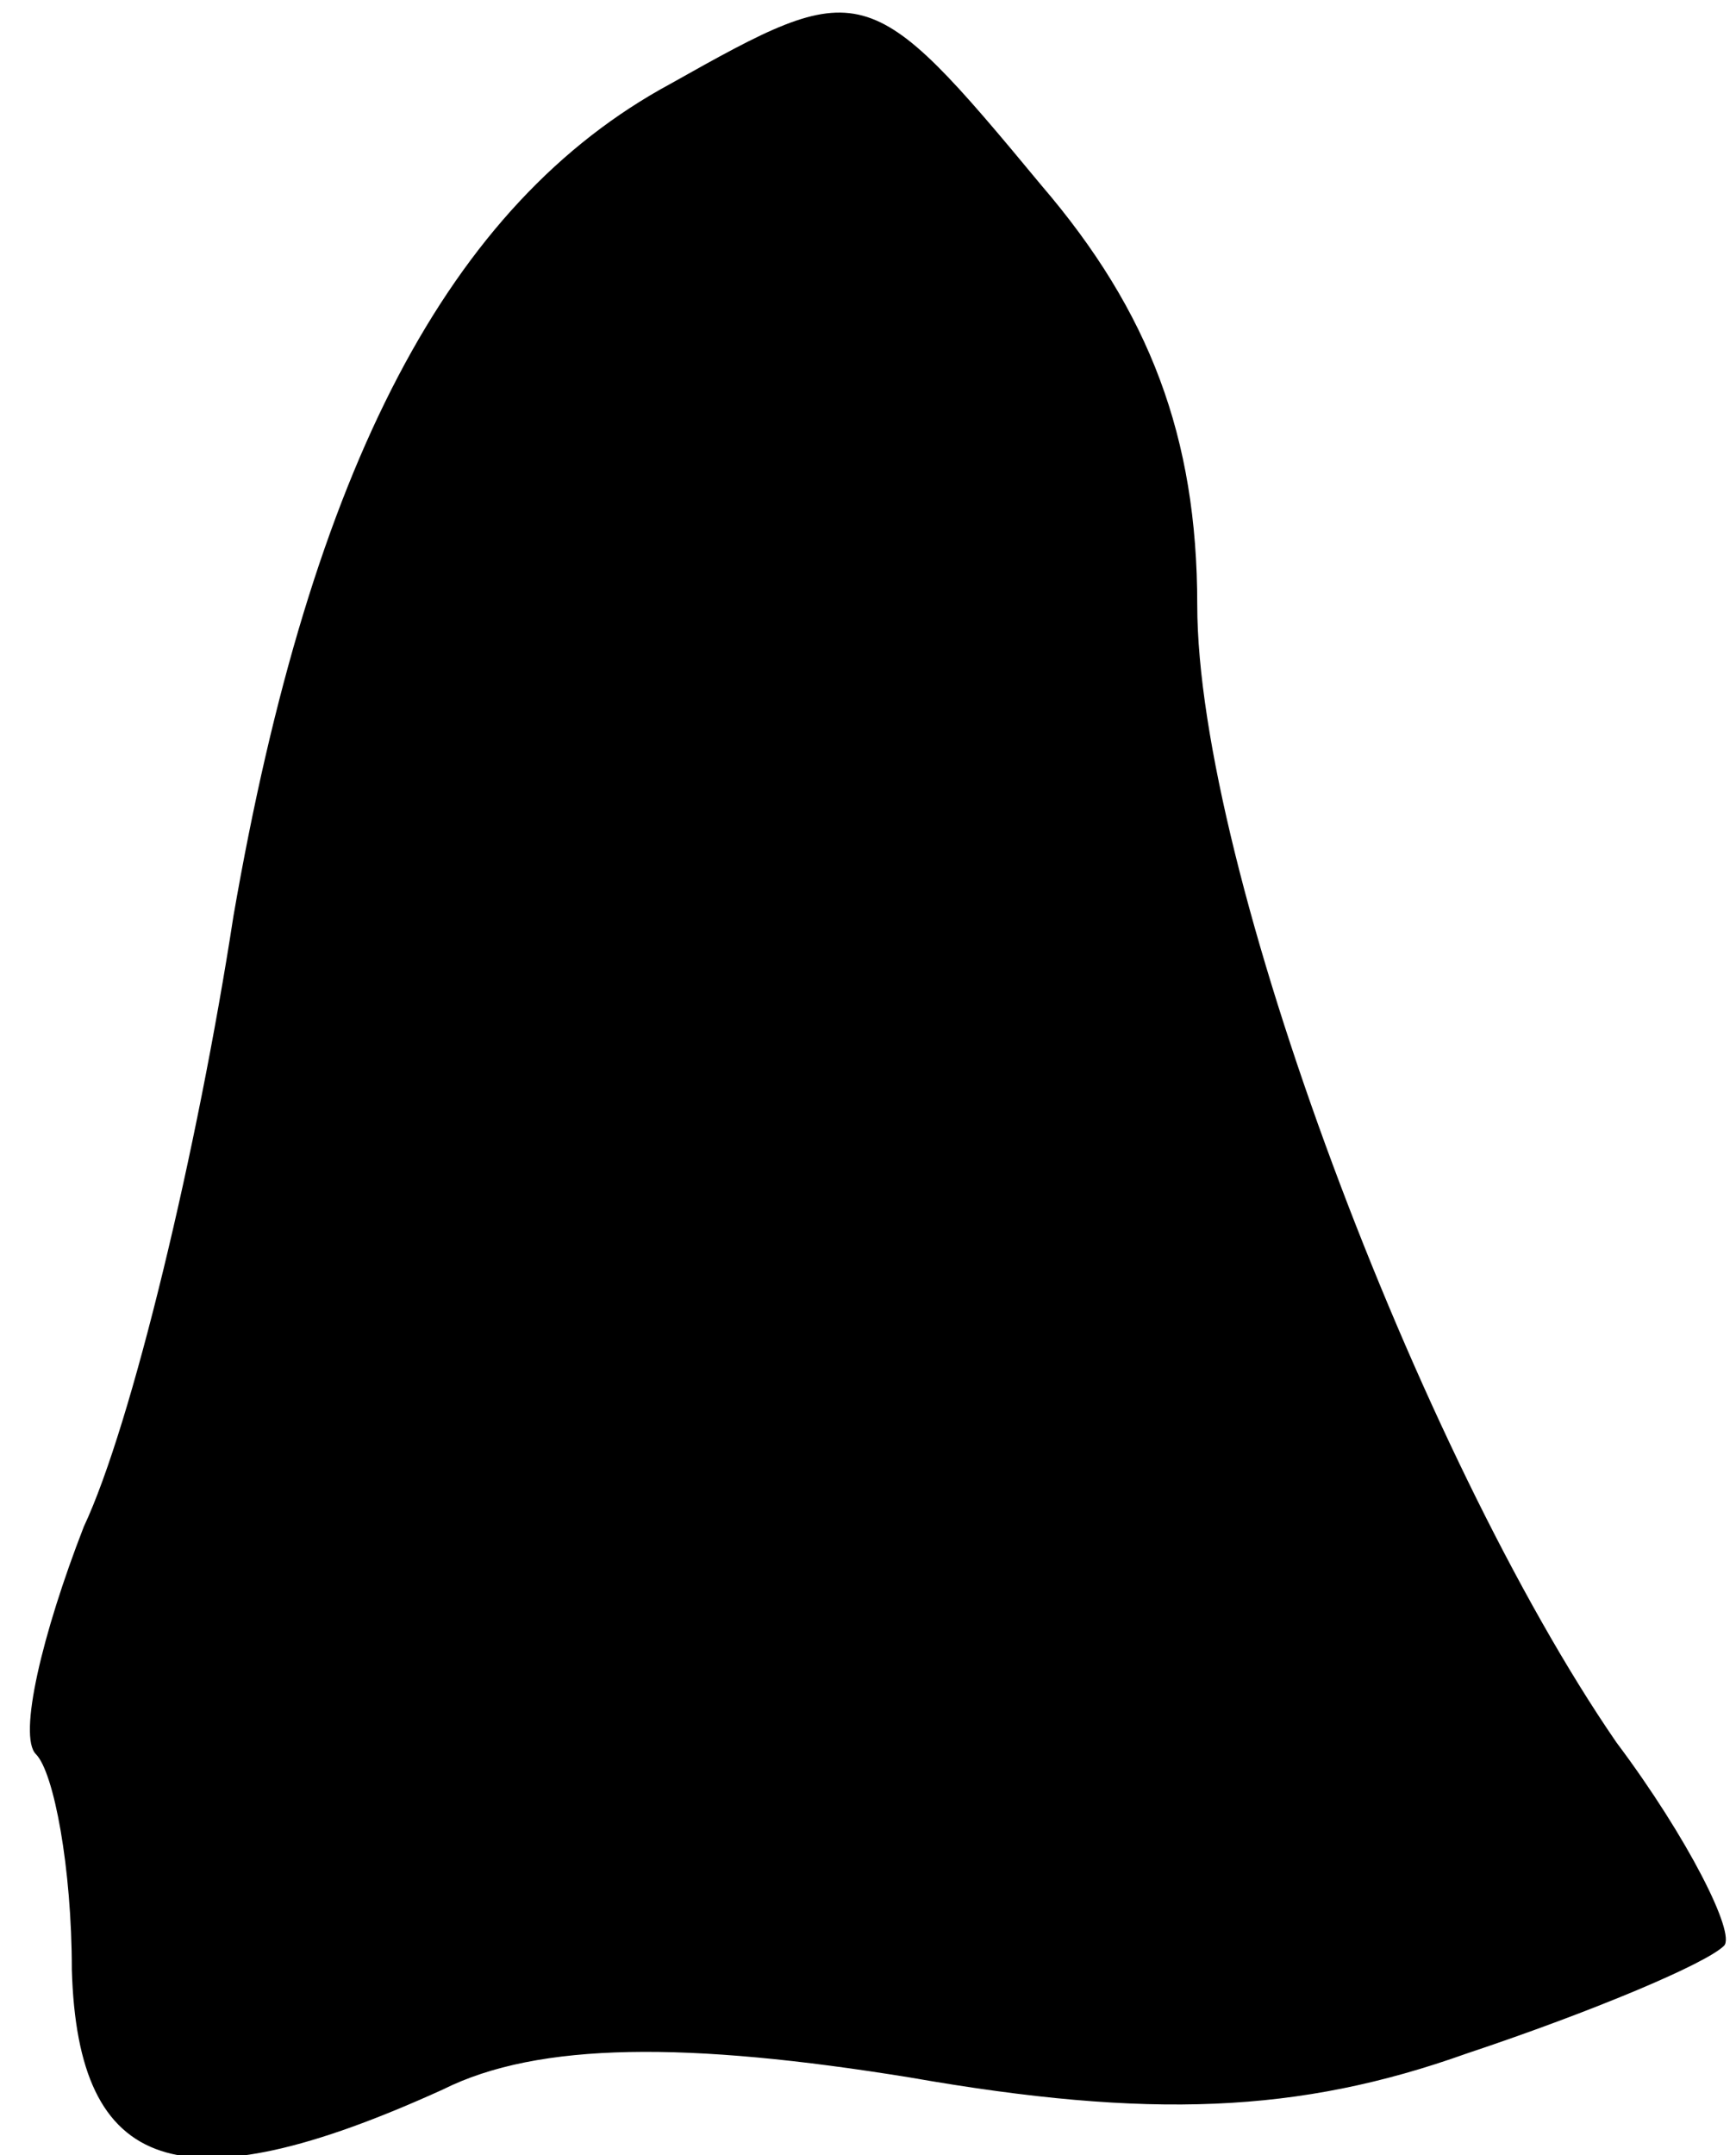 <?xml version="1.0" standalone="no"?>
<!DOCTYPE svg PUBLIC "-//W3C//DTD SVG 20010904//EN"
 "http://www.w3.org/TR/2001/REC-SVG-20010904/DTD/svg10.dtd">
<svg version="1.0" xmlns="http://www.w3.org/2000/svg"
 width="29pt" height="36pt" viewBox="0 0 29 36"
 preserveAspectRatio="xMidYMid meet">
<g transform="translate(0,36) scale(0.1,-0.1)"
fill="#000000" stroke="none">
<path fill="#000000" stroke="none" d="M112 346 c-37 -20 -60 -64 -73 -139 -6
-39 -17 -85 -25 -102 -7 -18 -11 -35 -8 -38 3 -3 6 -19 6 -36 1 -34 18 -40 62
-20 16 8 41 8 78 2 40 -7 65 -6 93 4 21 7 40 15 43 18 2 2 -6 18 -18 34 -33
48 -70 146 -70 190 0 28 -8 49 -26 70 -29 35 -30 35 -62 17z"/>
</g>
</svg>
